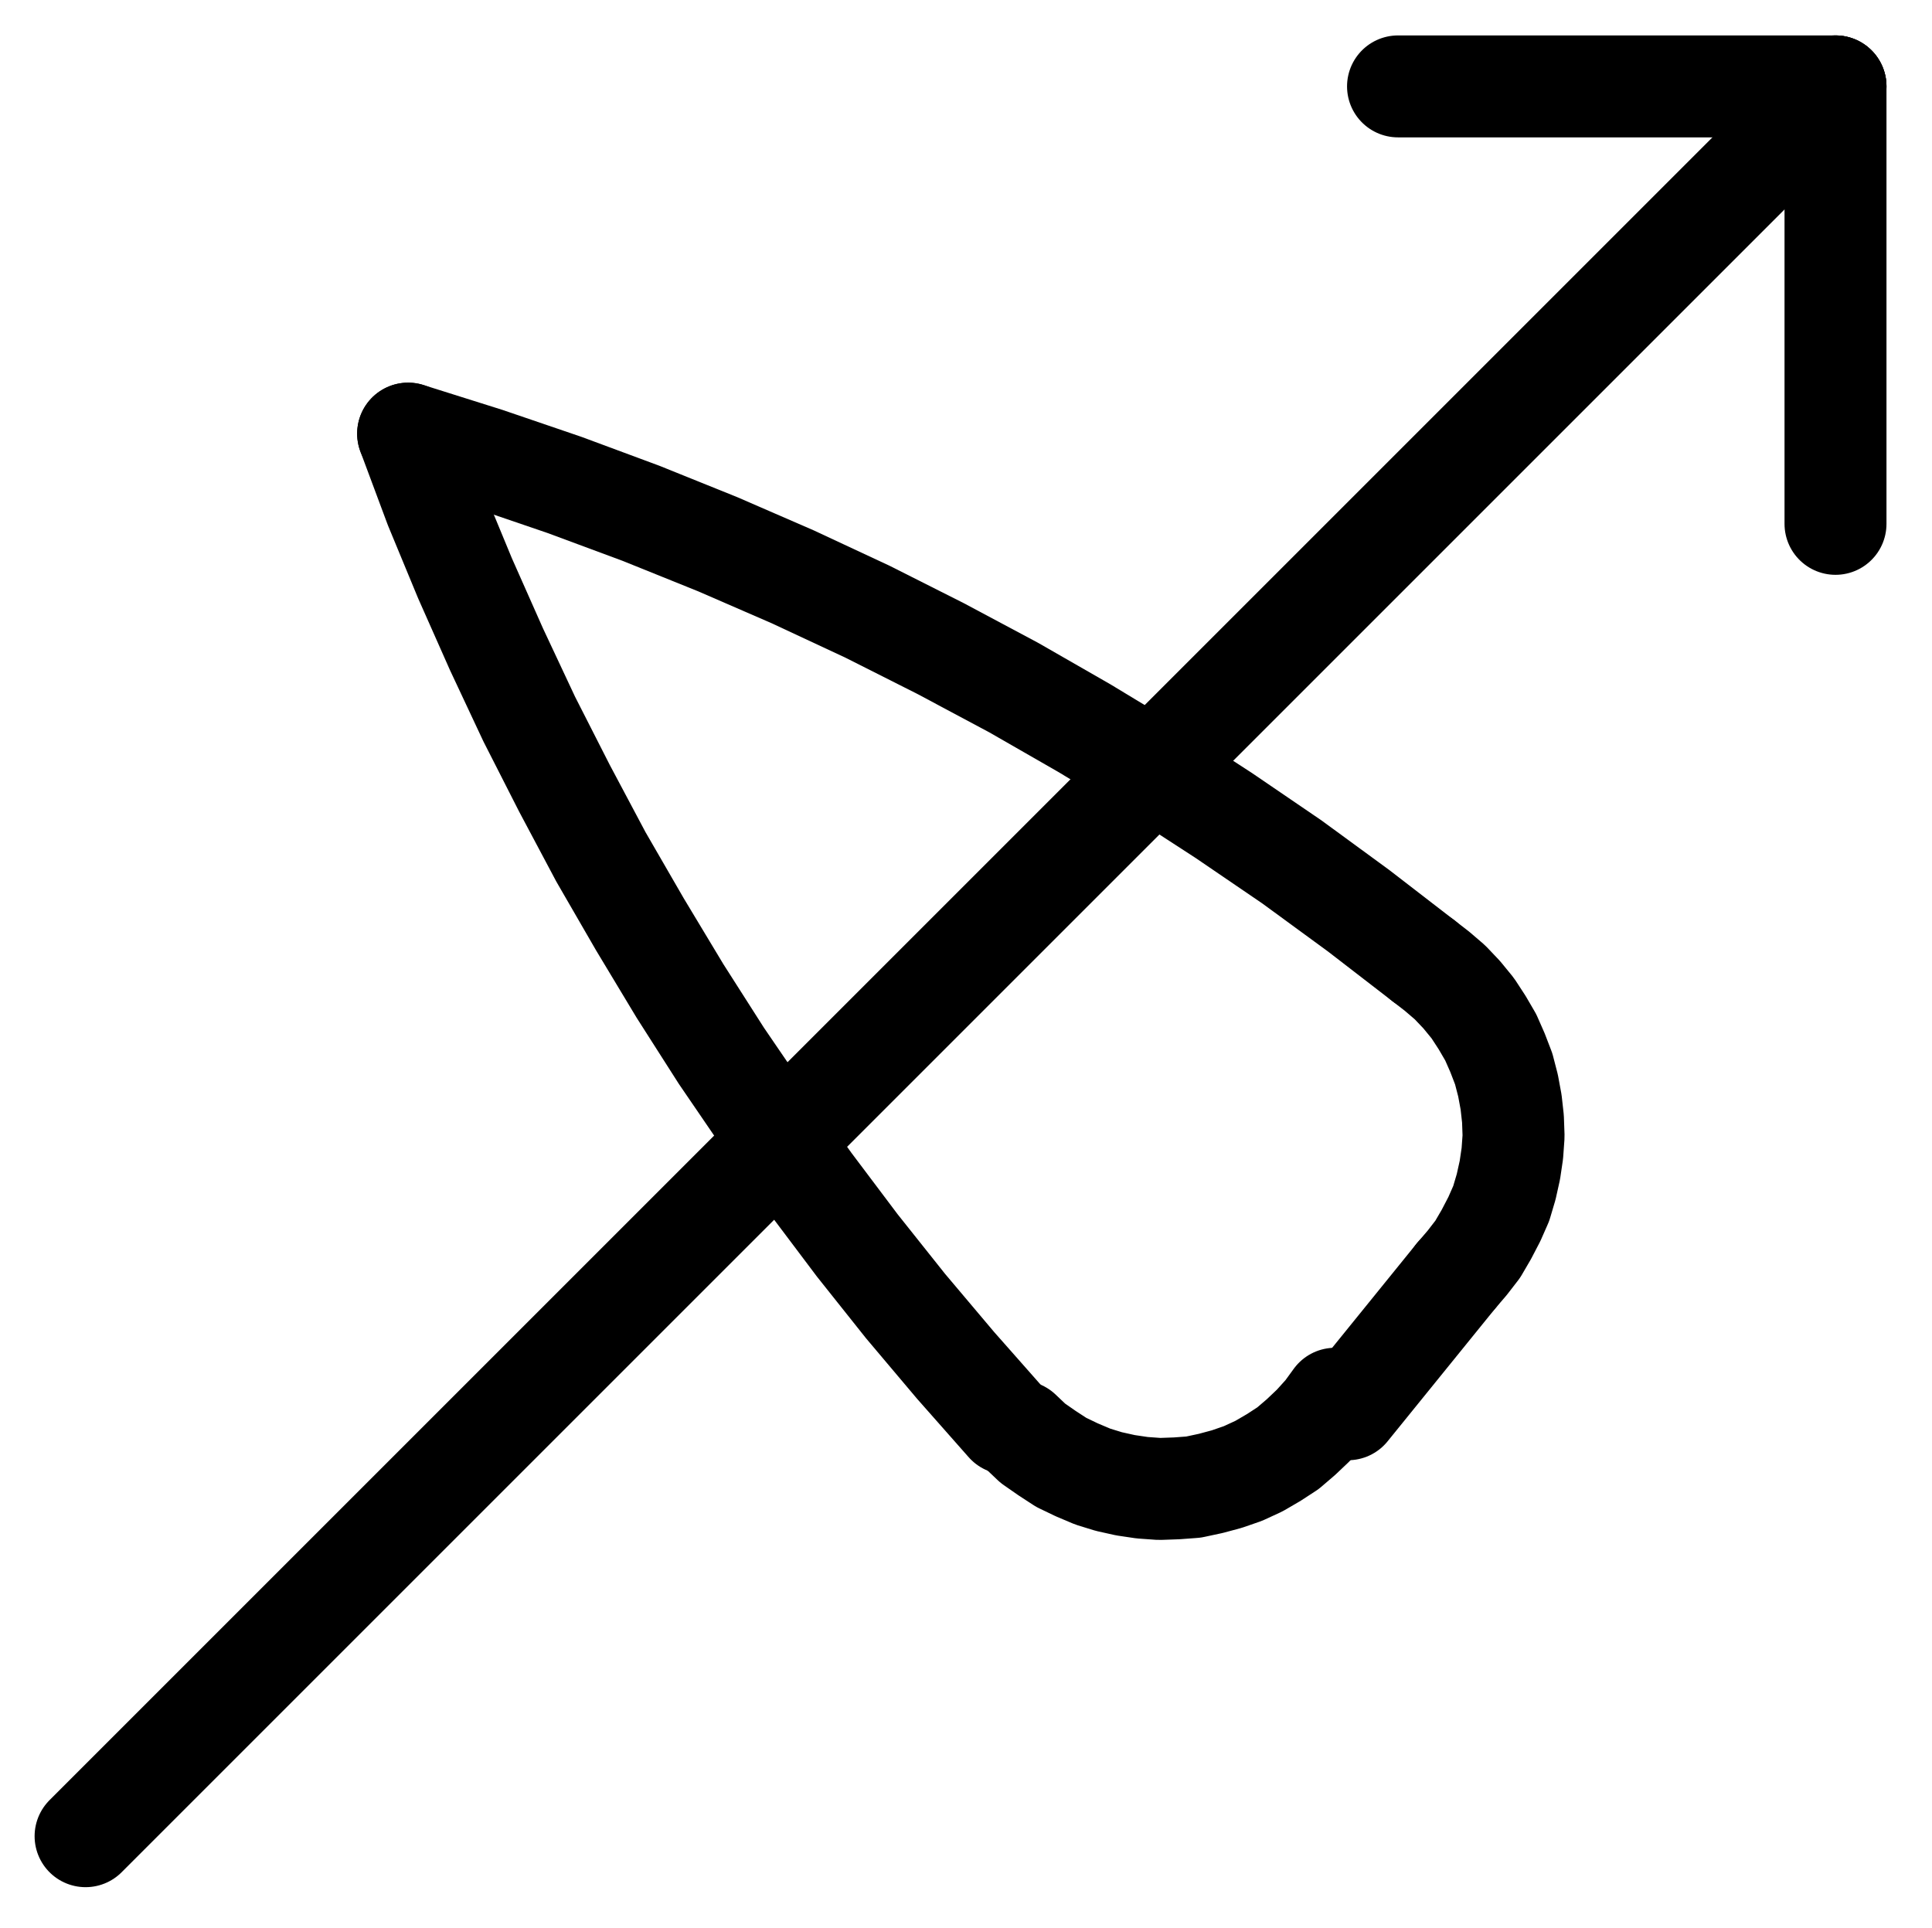 <?xml version="1.0" encoding="UTF-8" standalone="no"?>
<!-- Created with Inkscape (http://www.inkscape.org/) -->

<svg
   version="1.1"
   id="svg1"
   width="500.267"
   height="499.213"
   viewBox="0 0 500.267 499.213"
   sodipodi:docname="Mars6.pdf"
   xmlns:inkscape="http://www.inkscape.org/namespaces/inkscape"
   xmlns:sodipodi="http://sodipodi.sourceforge.net/DTD/sodipodi-0.dtd"
   xmlns="http://www.w3.org/2000/svg"
   xmlns:svg="http://www.w3.org/2000/svg">
  <defs
     id="defs1">
    <clipPath
       clipPathUnits="userSpaceOnUse"
       id="clipPath2">
      <path
         d="M 0,0.16 V 1122.56 H 793.6 V 0.16 Z"
         transform="translate(-253.76,-424.64)"
         clip-rule="evenodd"
         id="path2" />
    </clipPath>
    <clipPath
       clipPathUnits="userSpaceOnUse"
       id="clipPath4">
      <path
         d="M 0,0.16 V 1122.56 H 793.6 V 0.16 Z"
         transform="translate(-516.64,-561.12)"
         clip-rule="evenodd"
         id="path4" />
    </clipPath>
    <clipPath
       clipPathUnits="userSpaceOnUse"
       id="clipPath6">
      <path
         d="M 0,0.16 V 1122.56 H 793.6 V 0.16 Z"
         transform="translate(-525.12,-642.72)"
         clip-rule="evenodd"
         id="path6" />
    </clipPath>
    <clipPath
       clipPathUnits="userSpaceOnUse"
       id="clipPath8">
      <path
         d="M 0,0.16 V 1122.56 H 793.6 V 0.16 Z"
         clip-rule="evenodd"
         id="path8" />
    </clipPath>
    <clipPath
       clipPathUnits="userSpaceOnUse"
       id="clipPath10">
      <path
         d="M 0,0.16 V 1122.56 H 793.6 V 0.16 Z"
         transform="translate(-412.32,-683.04)"
         clip-rule="evenodd"
         id="path10" />
    </clipPath>
    <clipPath
       clipPathUnits="userSpaceOnUse"
       id="clipPath12">
      <path
         d="M 0,0.16 V 1122.56 H 793.6 V 0.16 Z"
         clip-rule="evenodd"
         id="path12" />
    </clipPath>
    <clipPath
       clipPathUnits="userSpaceOnUse"
       id="clipPath14">
      <path
         d="M 0,0.16 V 1122.56 H 793.6 V 0.16 Z"
         clip-rule="evenodd"
         id="path14" />
    </clipPath>
    <clipPath
       clipPathUnits="userSpaceOnUse"
       id="clipPath16">
      <path
         d="M 0,0.16 V 1122.56 H 793.6 V 0.16 Z"
         clip-rule="evenodd"
         id="path16" />
    </clipPath>
  </defs>
  <sodipodi:namedview
     id="namedview1"
     pagecolor="#505050"
     bordercolor="#eeeeee"
     borderopacity="1"
     inkscape:showpageshadow="0"
     inkscape:pageopacity="0"
     inkscape:pagecheckerboard="0"
     inkscape:deskcolor="#505050">
    <inkscape:page
       x="0"
       y="0"
       inkscape:label="1"
       id="page1"
       width="500.267"
       height="499.213"
       margin="0"
       bleed="0" />
  </sodipodi:namedview>
  <g
     id="g1"
     inkscape:groupmode="layer"
     inkscape:label="1">
    <path
       id="path1"
       d="m 0,0 7.04,18.88 7.68,18.56 L 22.88,55.84 31.36,73.92 40.48,91.84 49.92,109.6 60,127.04 l 10.4,17.28 10.72,16.8 11.36,16.64 L 104.16,194.08 l 12.16,16.16 12.48,15.68 12.96,15.36 13.28,15.04"
       style="fill:none;stroke:#000000;stroke-width:26.4;stroke-linecap:round;stroke-linejoin:round;stroke-miterlimit:10;stroke-dasharray:none;stroke-opacity:1"
       transform="translate(105.68,112.293)"
       clip-path="url(#clipPath2)" />
    <path
       id="path3"
       d="M 0,0 -16.8,-12.96 -34.08,-25.6 -51.68,-37.6 -69.44,-49.12 -87.68,-60.16 l -18.4,-10.56 -18.88,-10.08 -19.04,-9.6 -19.2,-8.96 -19.52,-8.48 -19.84,-8 -19.84,-7.36 -20.16,-6.88 -20.32,-6.4"
       style="fill:none;stroke:#000000;stroke-width:26.4;stroke-linecap:round;stroke-linejoin:round;stroke-miterlimit:10;stroke-dasharray:none;stroke-opacity:1"
       transform="translate(368.56,248.773)"
       clip-path="url(#clipPath4)" />
    <path
       id="path5"
       d="m 0,0 2.88,-3.36 2.72,-3.52 2.24,-3.84 2.08,-4 1.76,-4 1.28,-4.32 0.96,-4.32 0.64,-4.32 0.32,-4.48 -0.16,-4.48 -0.48,-4.32 -0.8,-4.32 -1.12,-4.32 -1.6,-4.16 -1.76,-4 -2.24,-3.84 -2.4,-3.68 L 1.44,-72.8 -1.6,-76 l -3.36,-2.88 -3.52,-2.72"
       style="fill:none;stroke:#000000;stroke-width:26.4;stroke-linecap:round;stroke-linejoin:round;stroke-miterlimit:10;stroke-dasharray:none;stroke-opacity:1"
       transform="translate(377.04,330.373)"
       clip-path="url(#clipPath6)" />
    <path
       id="path7"
       d="m 497.12,677.28 28,-34.56"
       style="fill:none;stroke:#000000;stroke-width:26.4;stroke-linecap:round;stroke-linejoin:round;stroke-miterlimit:10;stroke-dasharray:none;stroke-opacity:1"
       transform="translate(-148.08,-312.347)"
       clip-path="url(#clipPath8)" />
    <path
       id="path9"
       d="m 0,0 3.2,3.04 3.68,2.56 3.68,2.4 4,1.92 4.16,1.76 4.16,1.28 4.32,0.96 4.32,0.64 4.48,0.32 4.48,-0.16 4.32,-0.32 4.48,-0.96 4.16,-1.12 4.16,-1.44 4.16,-1.92 3.84,-2.24 3.68,-2.4 3.36,-2.88 3.2,-3.04 3.04,-3.36 2.56,-3.52"
       style="fill:none;stroke:#000000;stroke-width:26.4;stroke-linecap:round;stroke-linejoin:round;stroke-miterlimit:10;stroke-dasharray:none;stroke-opacity:1"
       transform="translate(264.24,370.693)"
       clip-path="url(#clipPath10)" />
    <path
       id="path11"
       d="M 170.24,787.84 623.36,334.72"
       style="fill:none;stroke:#000000;stroke-width:26.4;stroke-linecap:round;stroke-linejoin:round;stroke-miterlimit:10;stroke-dasharray:none;stroke-opacity:1"
       transform="translate(-148.08,-312.347)"
       clip-path="url(#clipPath12)" />
    <path
       id="path13"
       d="M 510.08,334.72 H 623.36"
       style="fill:none;stroke:#000000;stroke-width:26.4;stroke-linecap:round;stroke-linejoin:round;stroke-miterlimit:10;stroke-dasharray:none;stroke-opacity:1"
       transform="translate(-148.08,-312.347)"
       clip-path="url(#clipPath14)" />
    <path
       id="path15"
       d="M 623.36,334.72 V 448"
       style="fill:none;stroke:#000000;stroke-width:26.4;stroke-linecap:round;stroke-linejoin:round;stroke-miterlimit:10;stroke-dasharray:none;stroke-opacity:1"
       transform="translate(-148.08,-312.347)"
       clip-path="url(#clipPath16)" />
  </g>
</svg>
